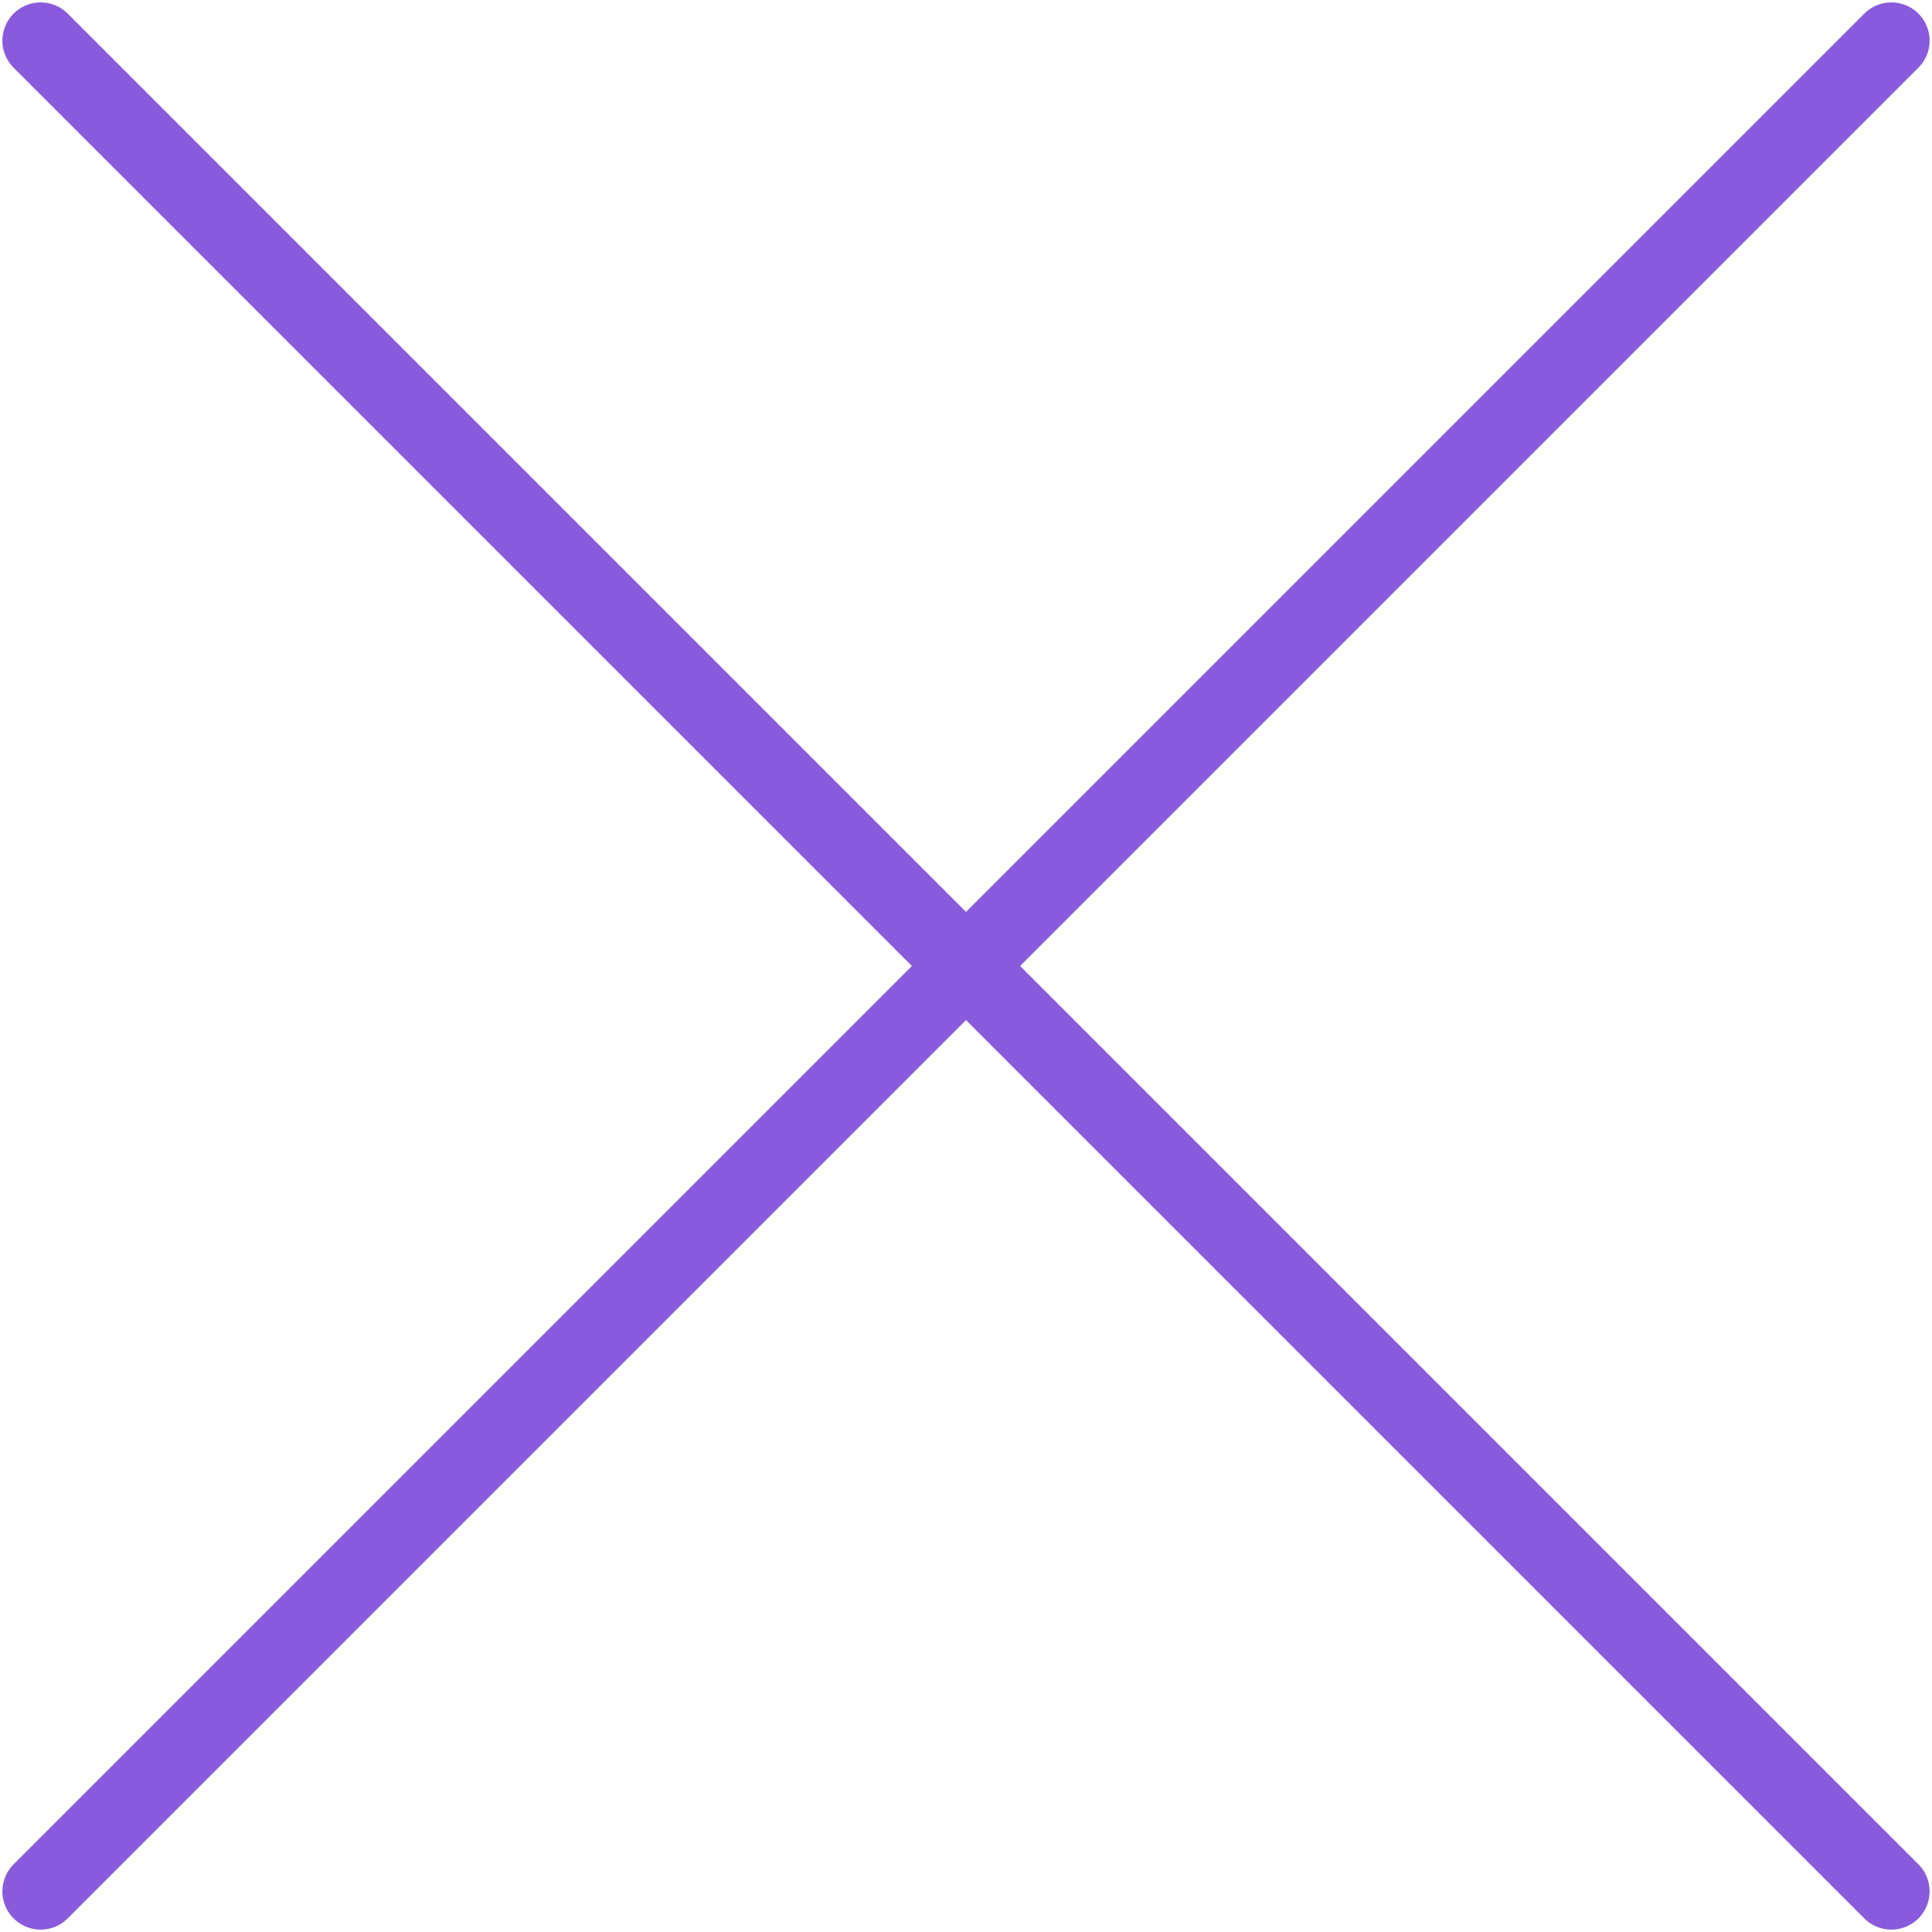 <?xml version="1.0" encoding="UTF-8"?>
<svg width="404px" height="404px" viewBox="0 0 404 404" version="1.1" xmlns="http://www.w3.org/2000/svg" xmlns:xlink="http://www.w3.org/1999/xlink">
    <!-- Generator: Sketch 43.1 (39012) - http://www.bohemiancoding.com/sketch -->
    <title>Group</title>
    <desc>Created with Sketch.</desc>
    <defs></defs>
    <g id="Page-1" stroke="none" stroke-width="1" fill="none" fill-rule="evenodd" stroke-linecap="round">
        <g id="Group" transform="translate(8, 8)" stroke="#895BDC" stroke-width="16">
            <path d="M0.5,0.5 L387.5,387.5" id="Line"></path>
            <path d="M387.5,0.5 L0.5,387.5" id="Line"></path>
        </g>
    </g>
</svg>